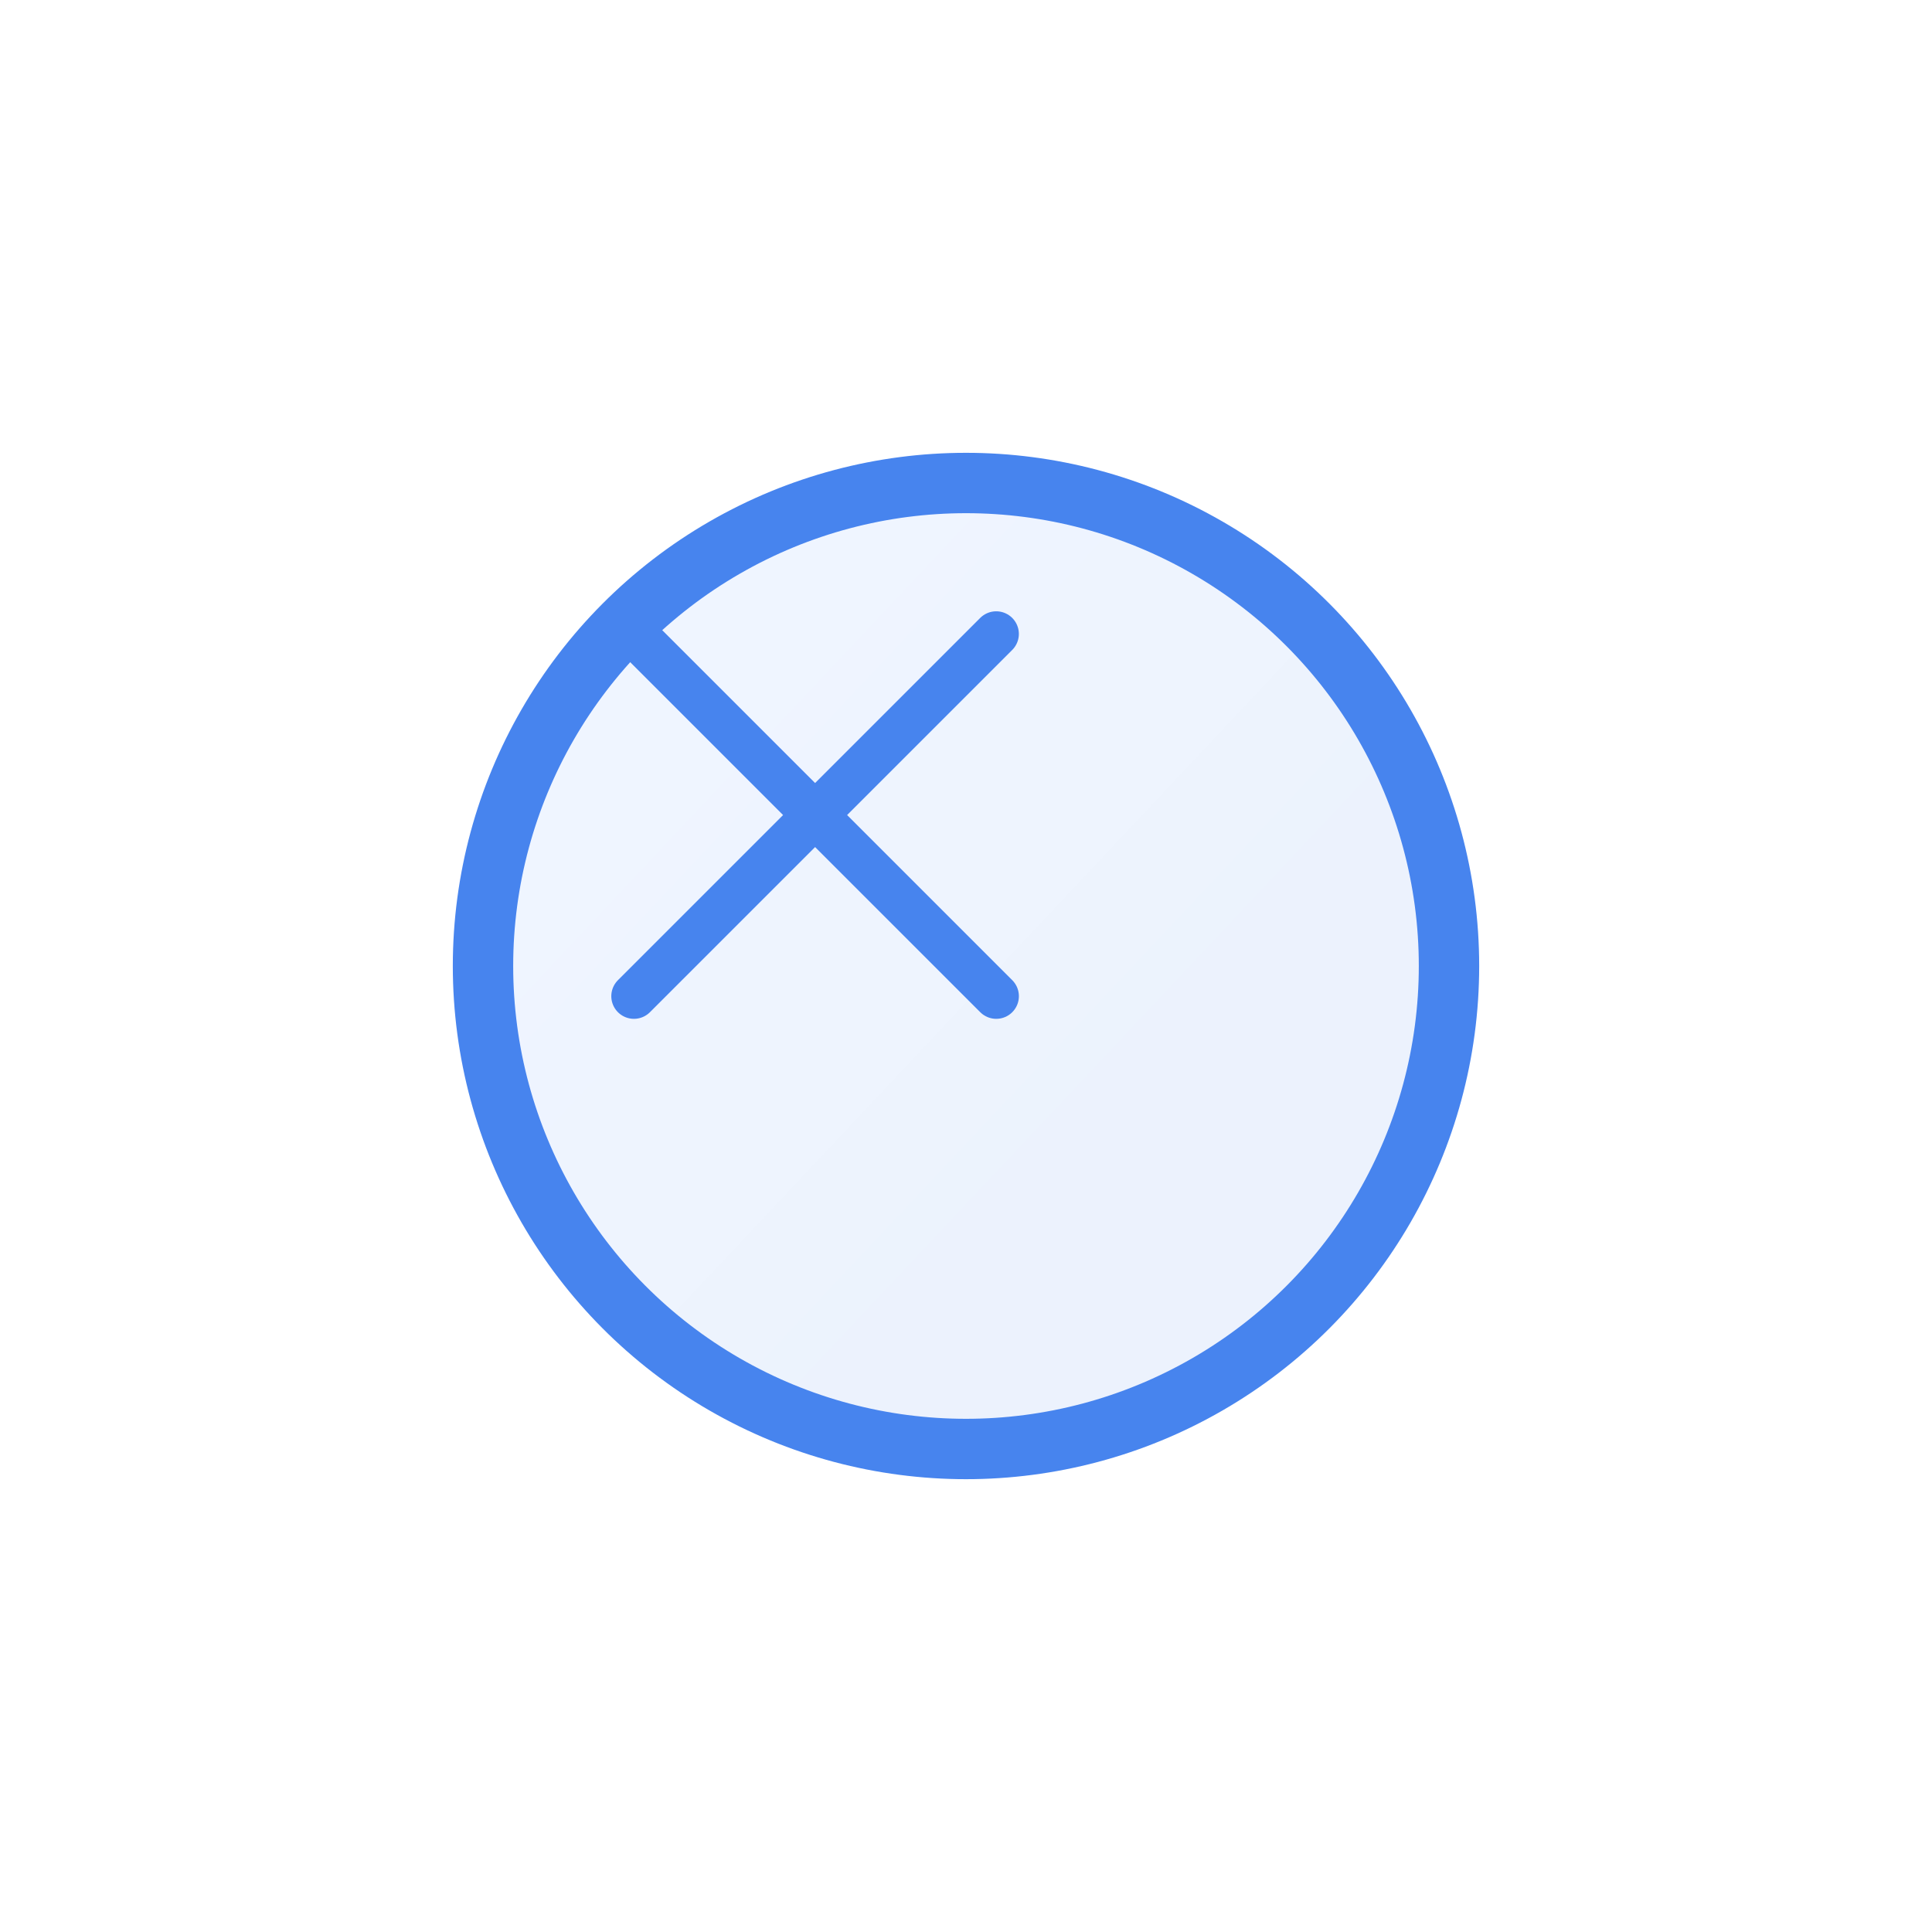 <svg xmlns="http://www.w3.org/2000/svg" xmlns:xlink="http://www.w3.org/1999/xlink" width="64" height="64" viewBox="0 0 64 64"><defs><style>.a,.b{stroke:#4784ee;stroke-linecap:round;}.a{stroke-linejoin:round;stroke-width:2px;fill:url(#a);}.b{fill:none;stroke-width:1.5px;}.c{filter:url(#b);}</style><linearGradient id="a" x1="0.008" y1="0.075" x2="0.992" y2="1" gradientUnits="objectBoundingBox"><stop offset="0" stop-color="#4083f2" stop-opacity="0.102"/><stop offset="0" stop-color="#609bff" stop-opacity="0.098"/><stop offset="1" stop-color="#3b79e6" stop-opacity="0.102"/><stop offset="1" stop-color="#548ded"/></linearGradient><filter id="b" x="0" y="0" width="64" height="64" filterUnits="userSpaceOnUse"><feOffset dx="5" dy="5" input="SourceAlpha"/><feGaussianBlur stdDeviation="5" result="c"/><feFlood flood-color="#3979e9" flood-opacity="0.204"/><feComposite operator="in" in2="c"/><feComposite in="SourceGraphic"/></filter></defs><g transform="translate(-93 -737)"><g class="c" transform="matrix(1, 0, 0, 1, 93, 737)"><circle class="a" cx="16" cy="16" r="16" transform="translate(11 11)"/></g><g transform="translate(104.616 752)"><line class="b" y1="12" x2="12.001" transform="translate(9.384 6)"/><line class="b" y1="12.001" x2="12" transform="translate(21.386 6) rotate(90)"/></g></g></svg>